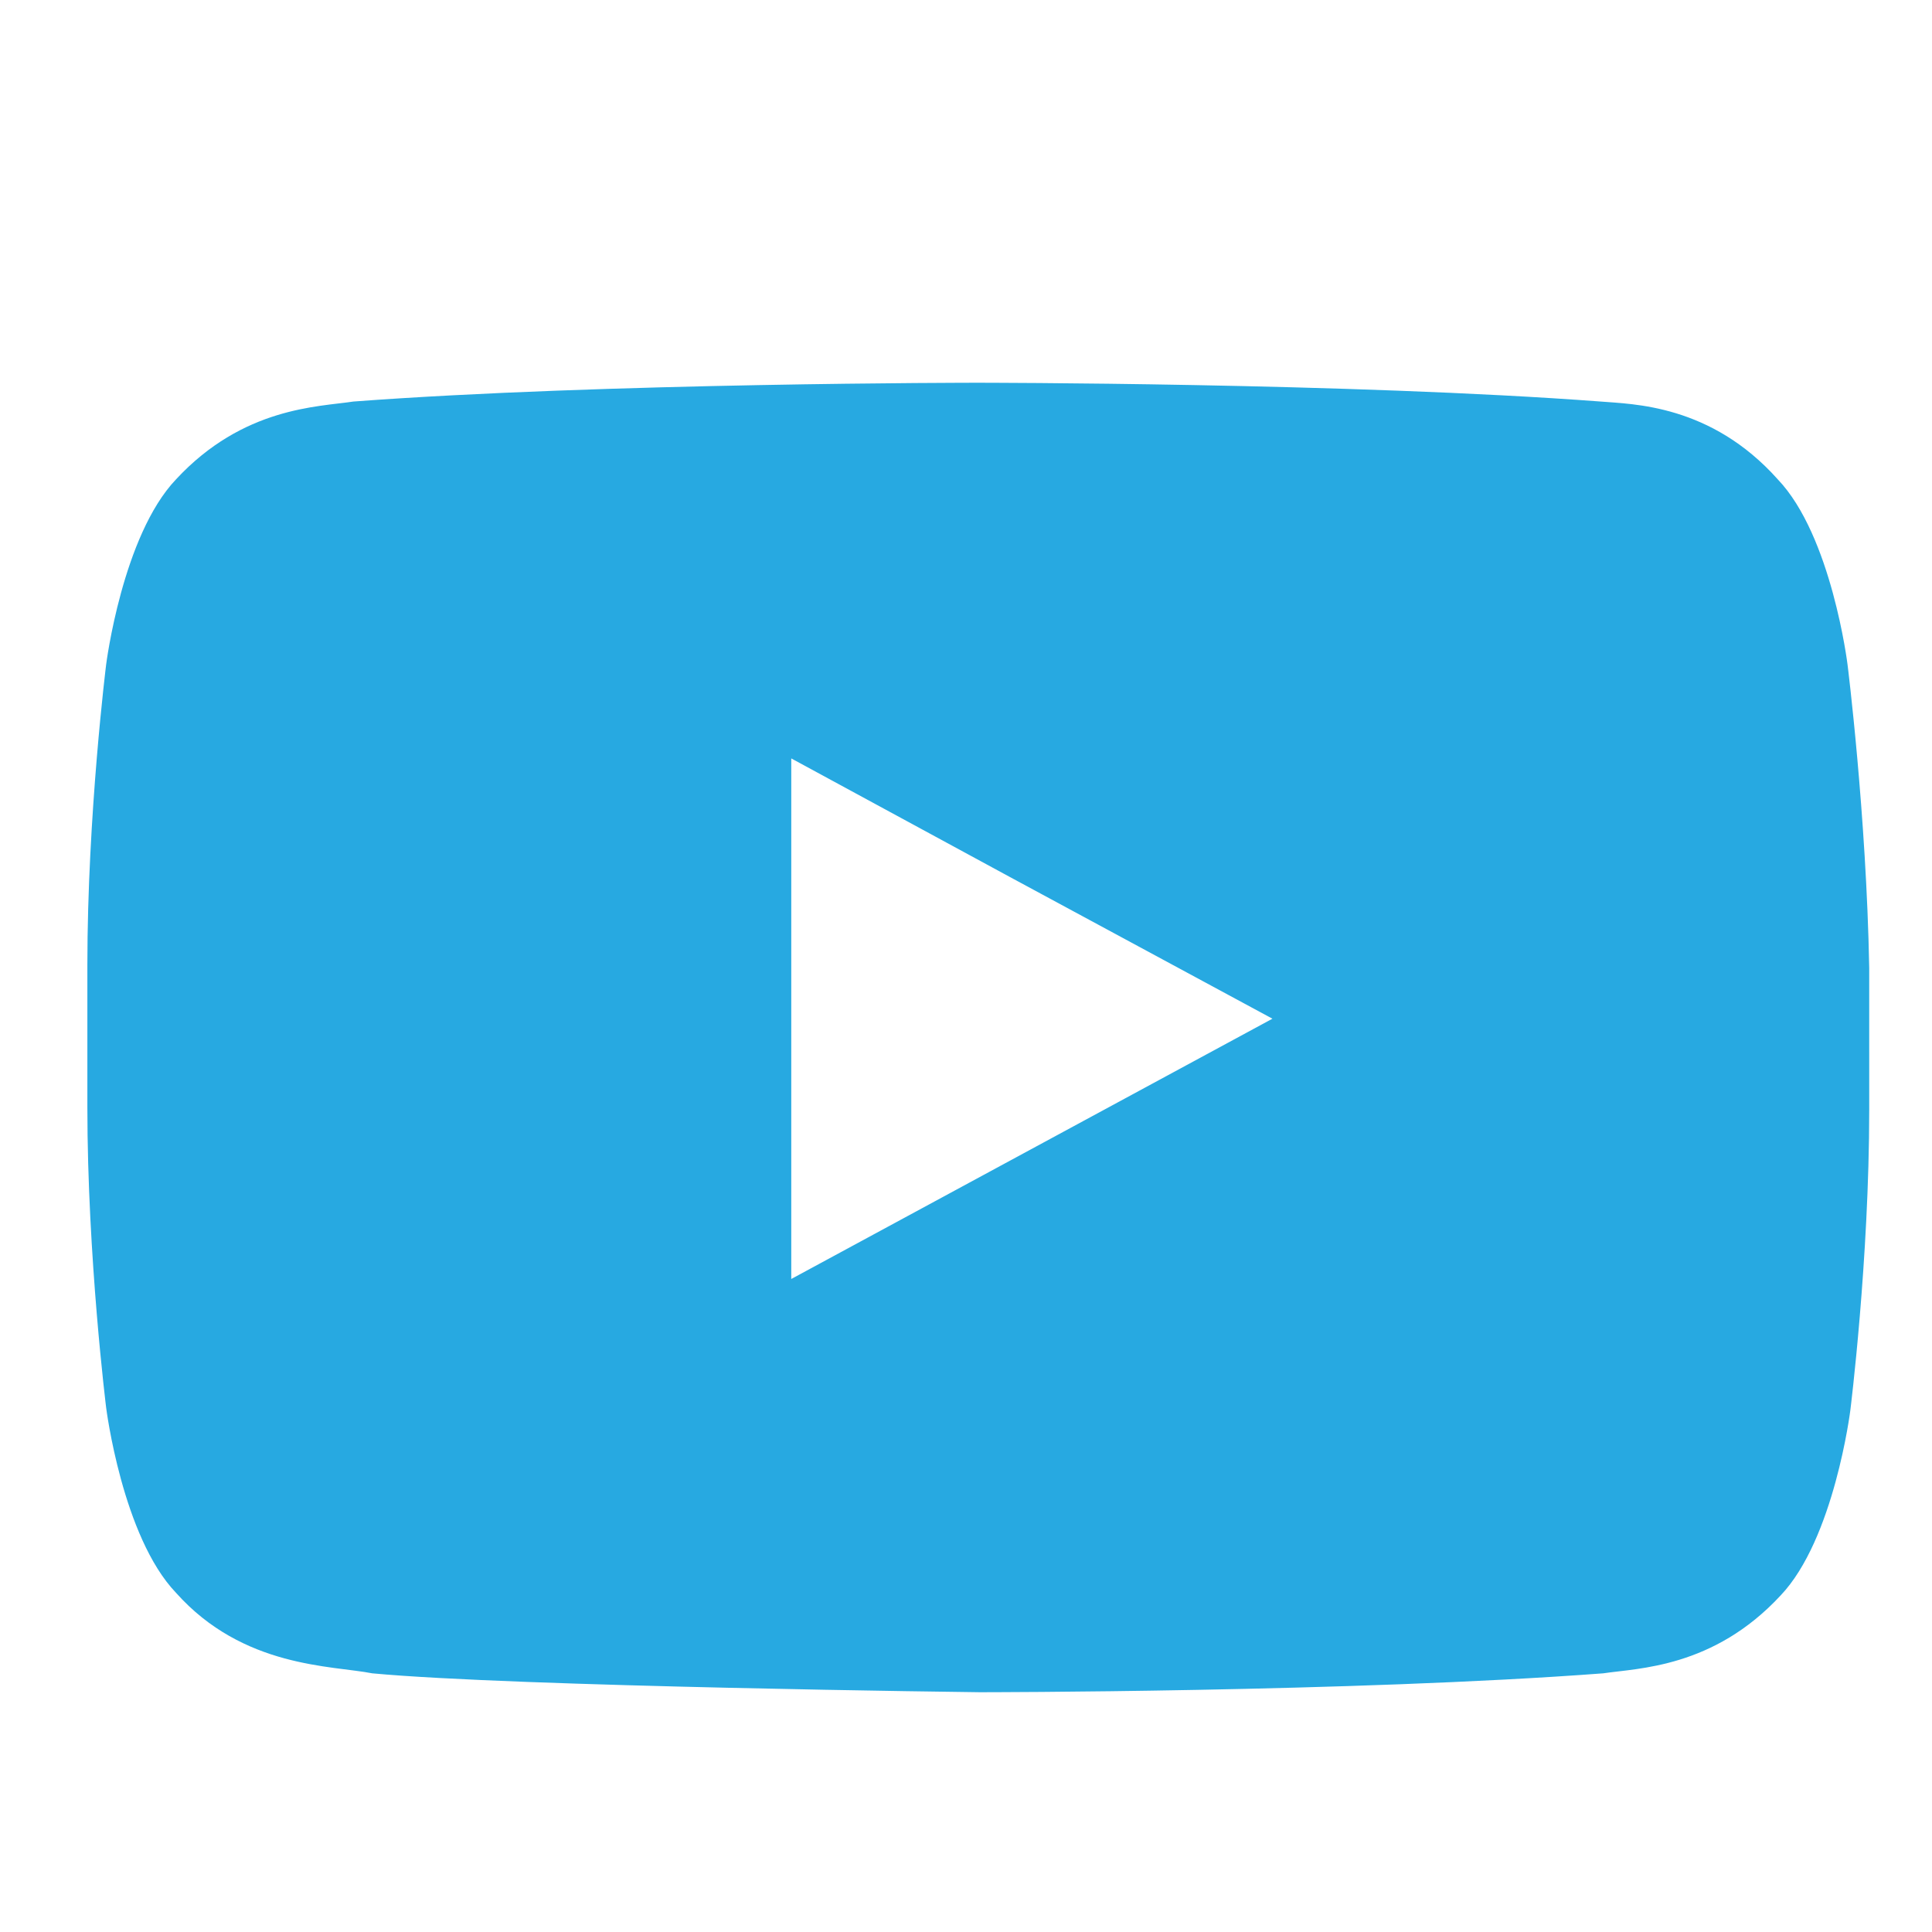 <?xml version="1.0" encoding="utf-8"?>
<!-- Generator: Adobe Illustrator 16.0.0, SVG Export Plug-In . SVG Version: 6.00 Build 0)  -->
<!DOCTYPE svg PUBLIC "-//W3C//DTD SVG 1.1//EN" "http://www.w3.org/Graphics/SVG/1.1/DTD/svg11.dtd">
<svg version="1.1" id="Layer_1" xmlns="http://www.w3.org/2000/svg" xmlns:xlink="http://www.w3.org/1999/xlink" x="0px" y="0px"
	 width="18px" height="18px" viewBox="0 0 18 18" enable-background="new 0 0 18 18" xml:space="preserve">
<path fill="#27A9E1" d="M17.213,6.191c0,0-0.148-1.2-0.65-1.725c-0.625-0.7-1.352-0.7-1.651-0.725
	c-2.328-0.175-5.809-0.175-5.809-0.175s-3.481,0-5.81,0.175c-0.326,0.05-1.027,0.05-1.653,0.725c-0.5,0.525-0.651,1.725-0.651,1.725
	s-0.175,1.4-0.175,2.8v0.175v1.15c0,1.397,0.175,2.799,0.175,2.799s0.15,1.201,0.651,1.725c0.626,0.701,1.453,0.676,1.828,0.75
	c1.327,0.125,5.659,0.176,5.659,0.176s3.479,0,5.81-0.176c0.324-0.049,1.025-0.049,1.652-0.725c0.5-0.525,0.65-1.725,0.65-1.725
	s0.176-1.4,0.176-2.8V9.267v-0.25C17.389,7.591,17.213,6.191,17.213,6.191z M11.855,9.491l-4.483,2.425V8.191V7.066l2.028,1.1
	L11.855,9.491z"/>
</svg>
